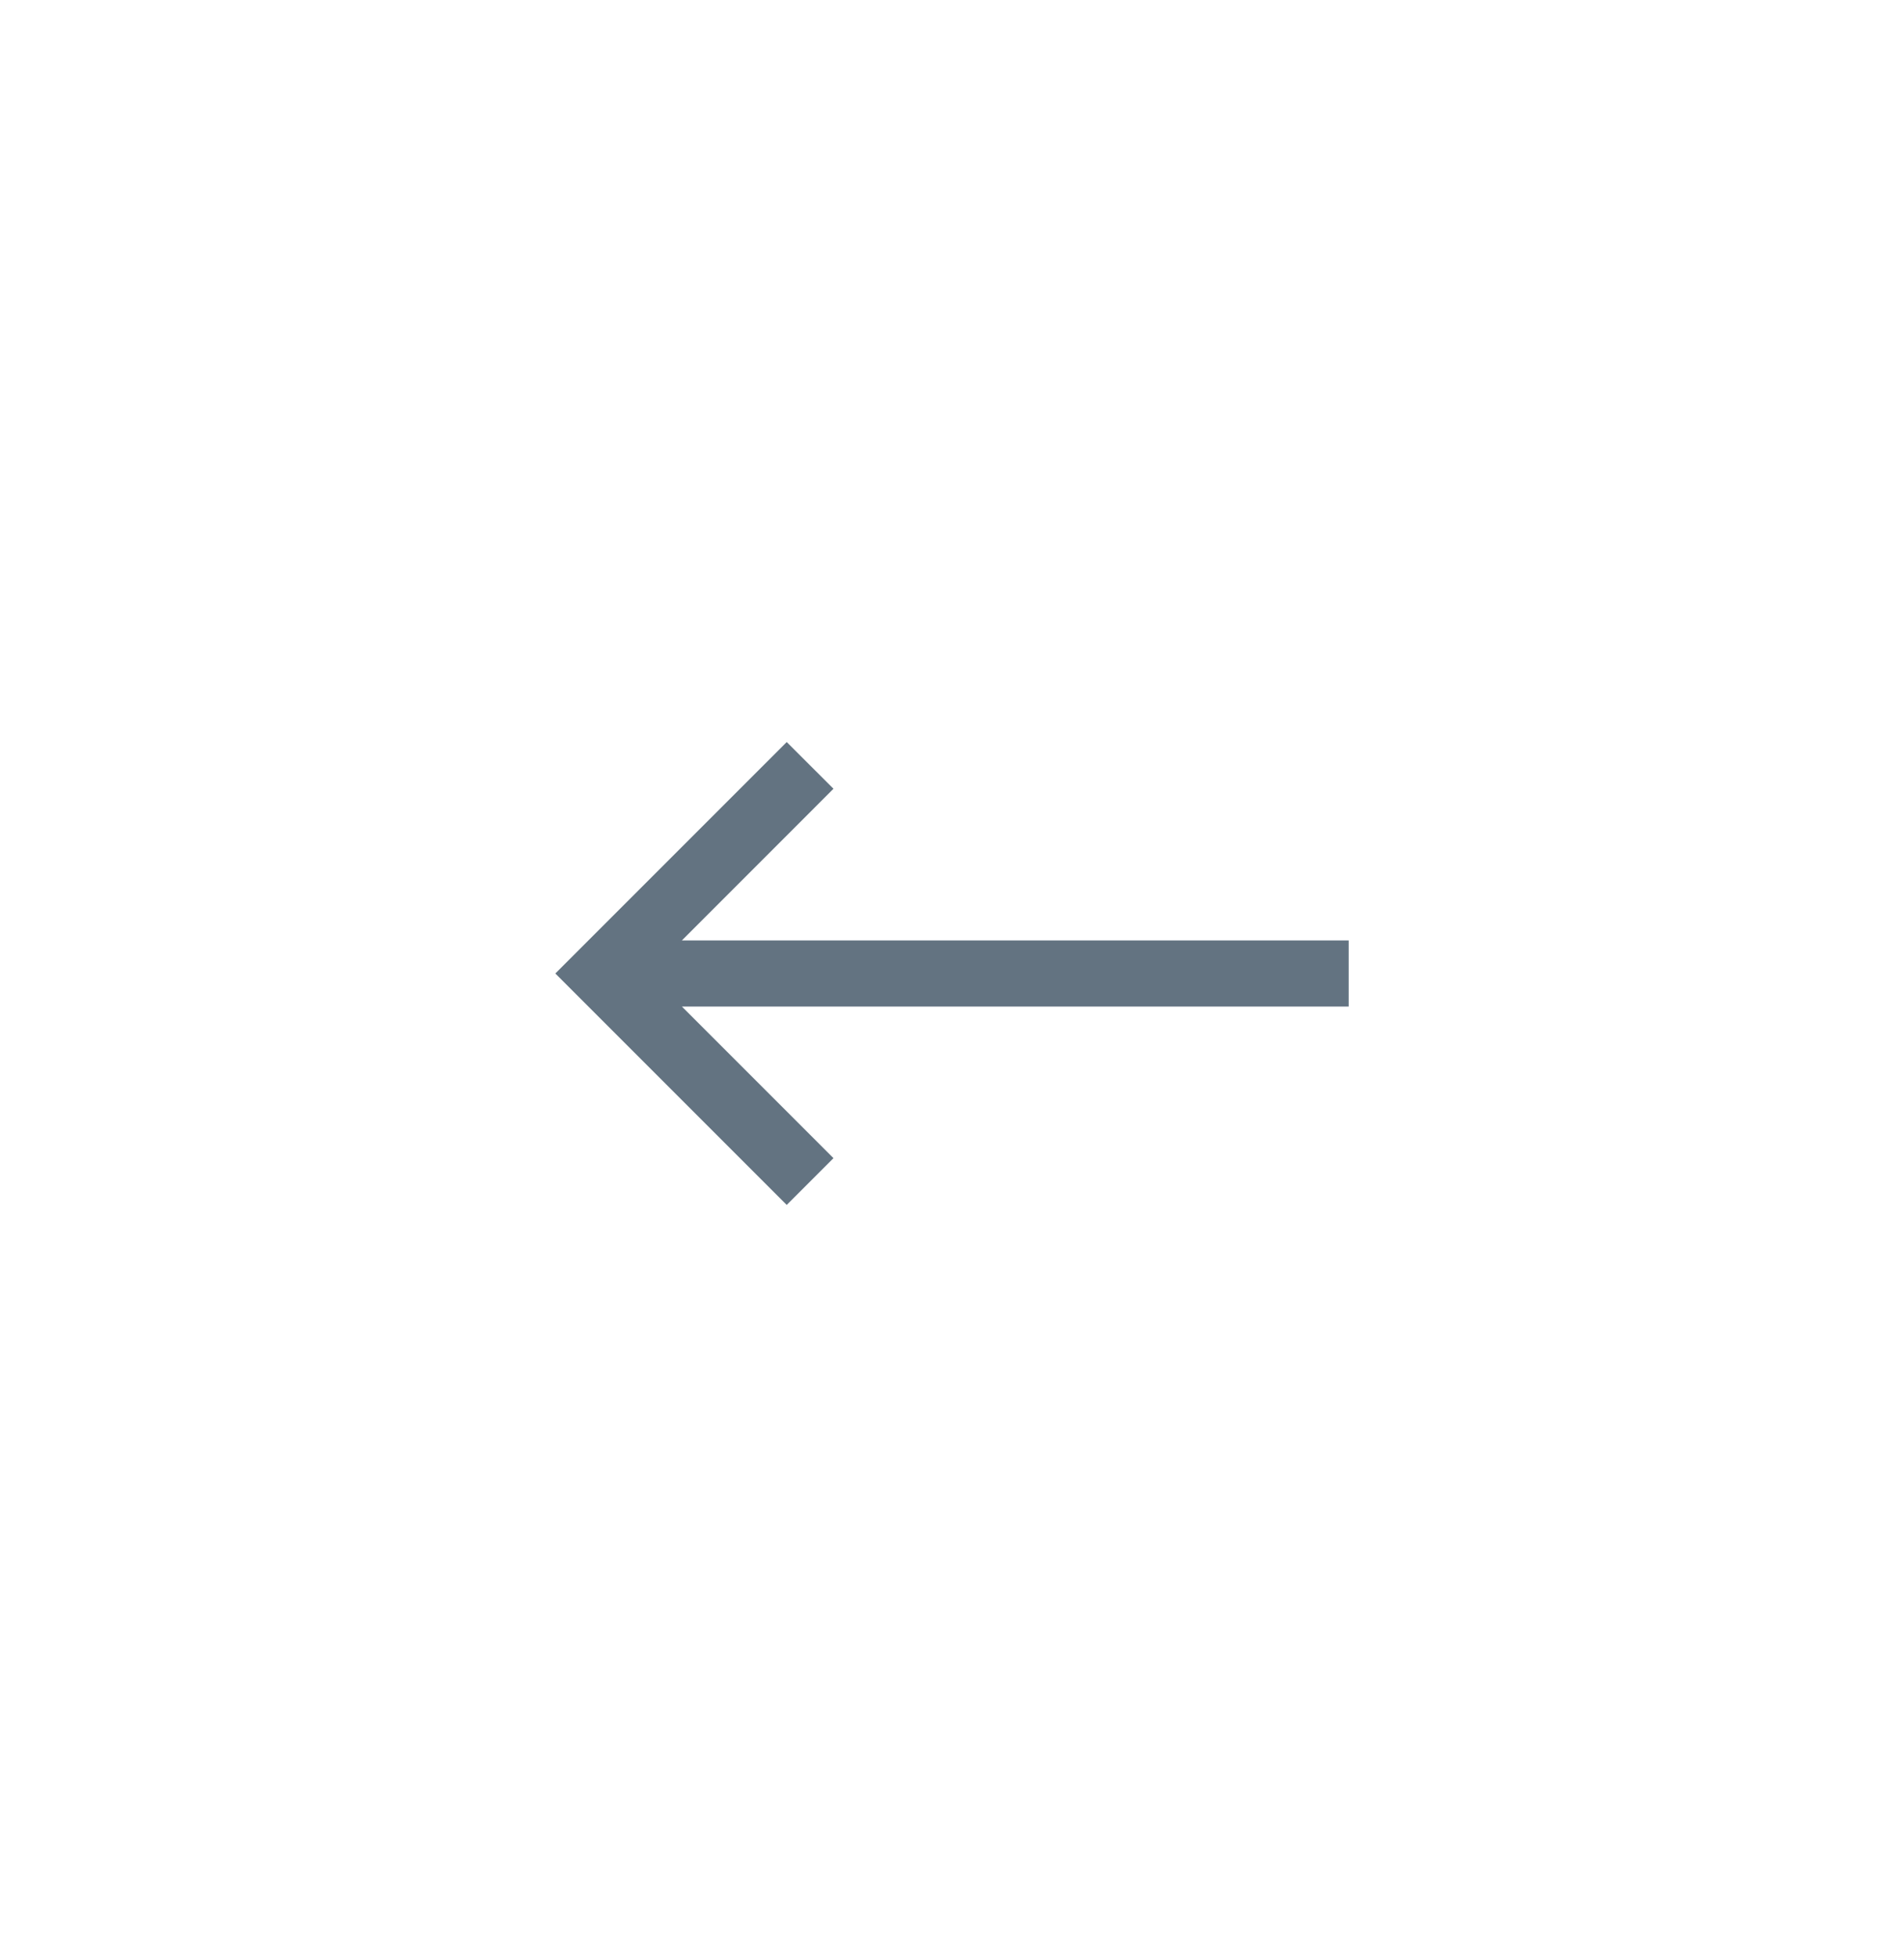 <svg width="36" height="37" viewBox="0 0 36 37" fill="none" xmlns="http://www.w3.org/2000/svg">
<path d="M10.5 18.402L14.875 14.027L15.759 14.91L12.893 17.777H25.5V19.027H12.893L15.759 21.893L14.875 22.777L10.5 18.402Z" fill="#637381"/>
</svg>
